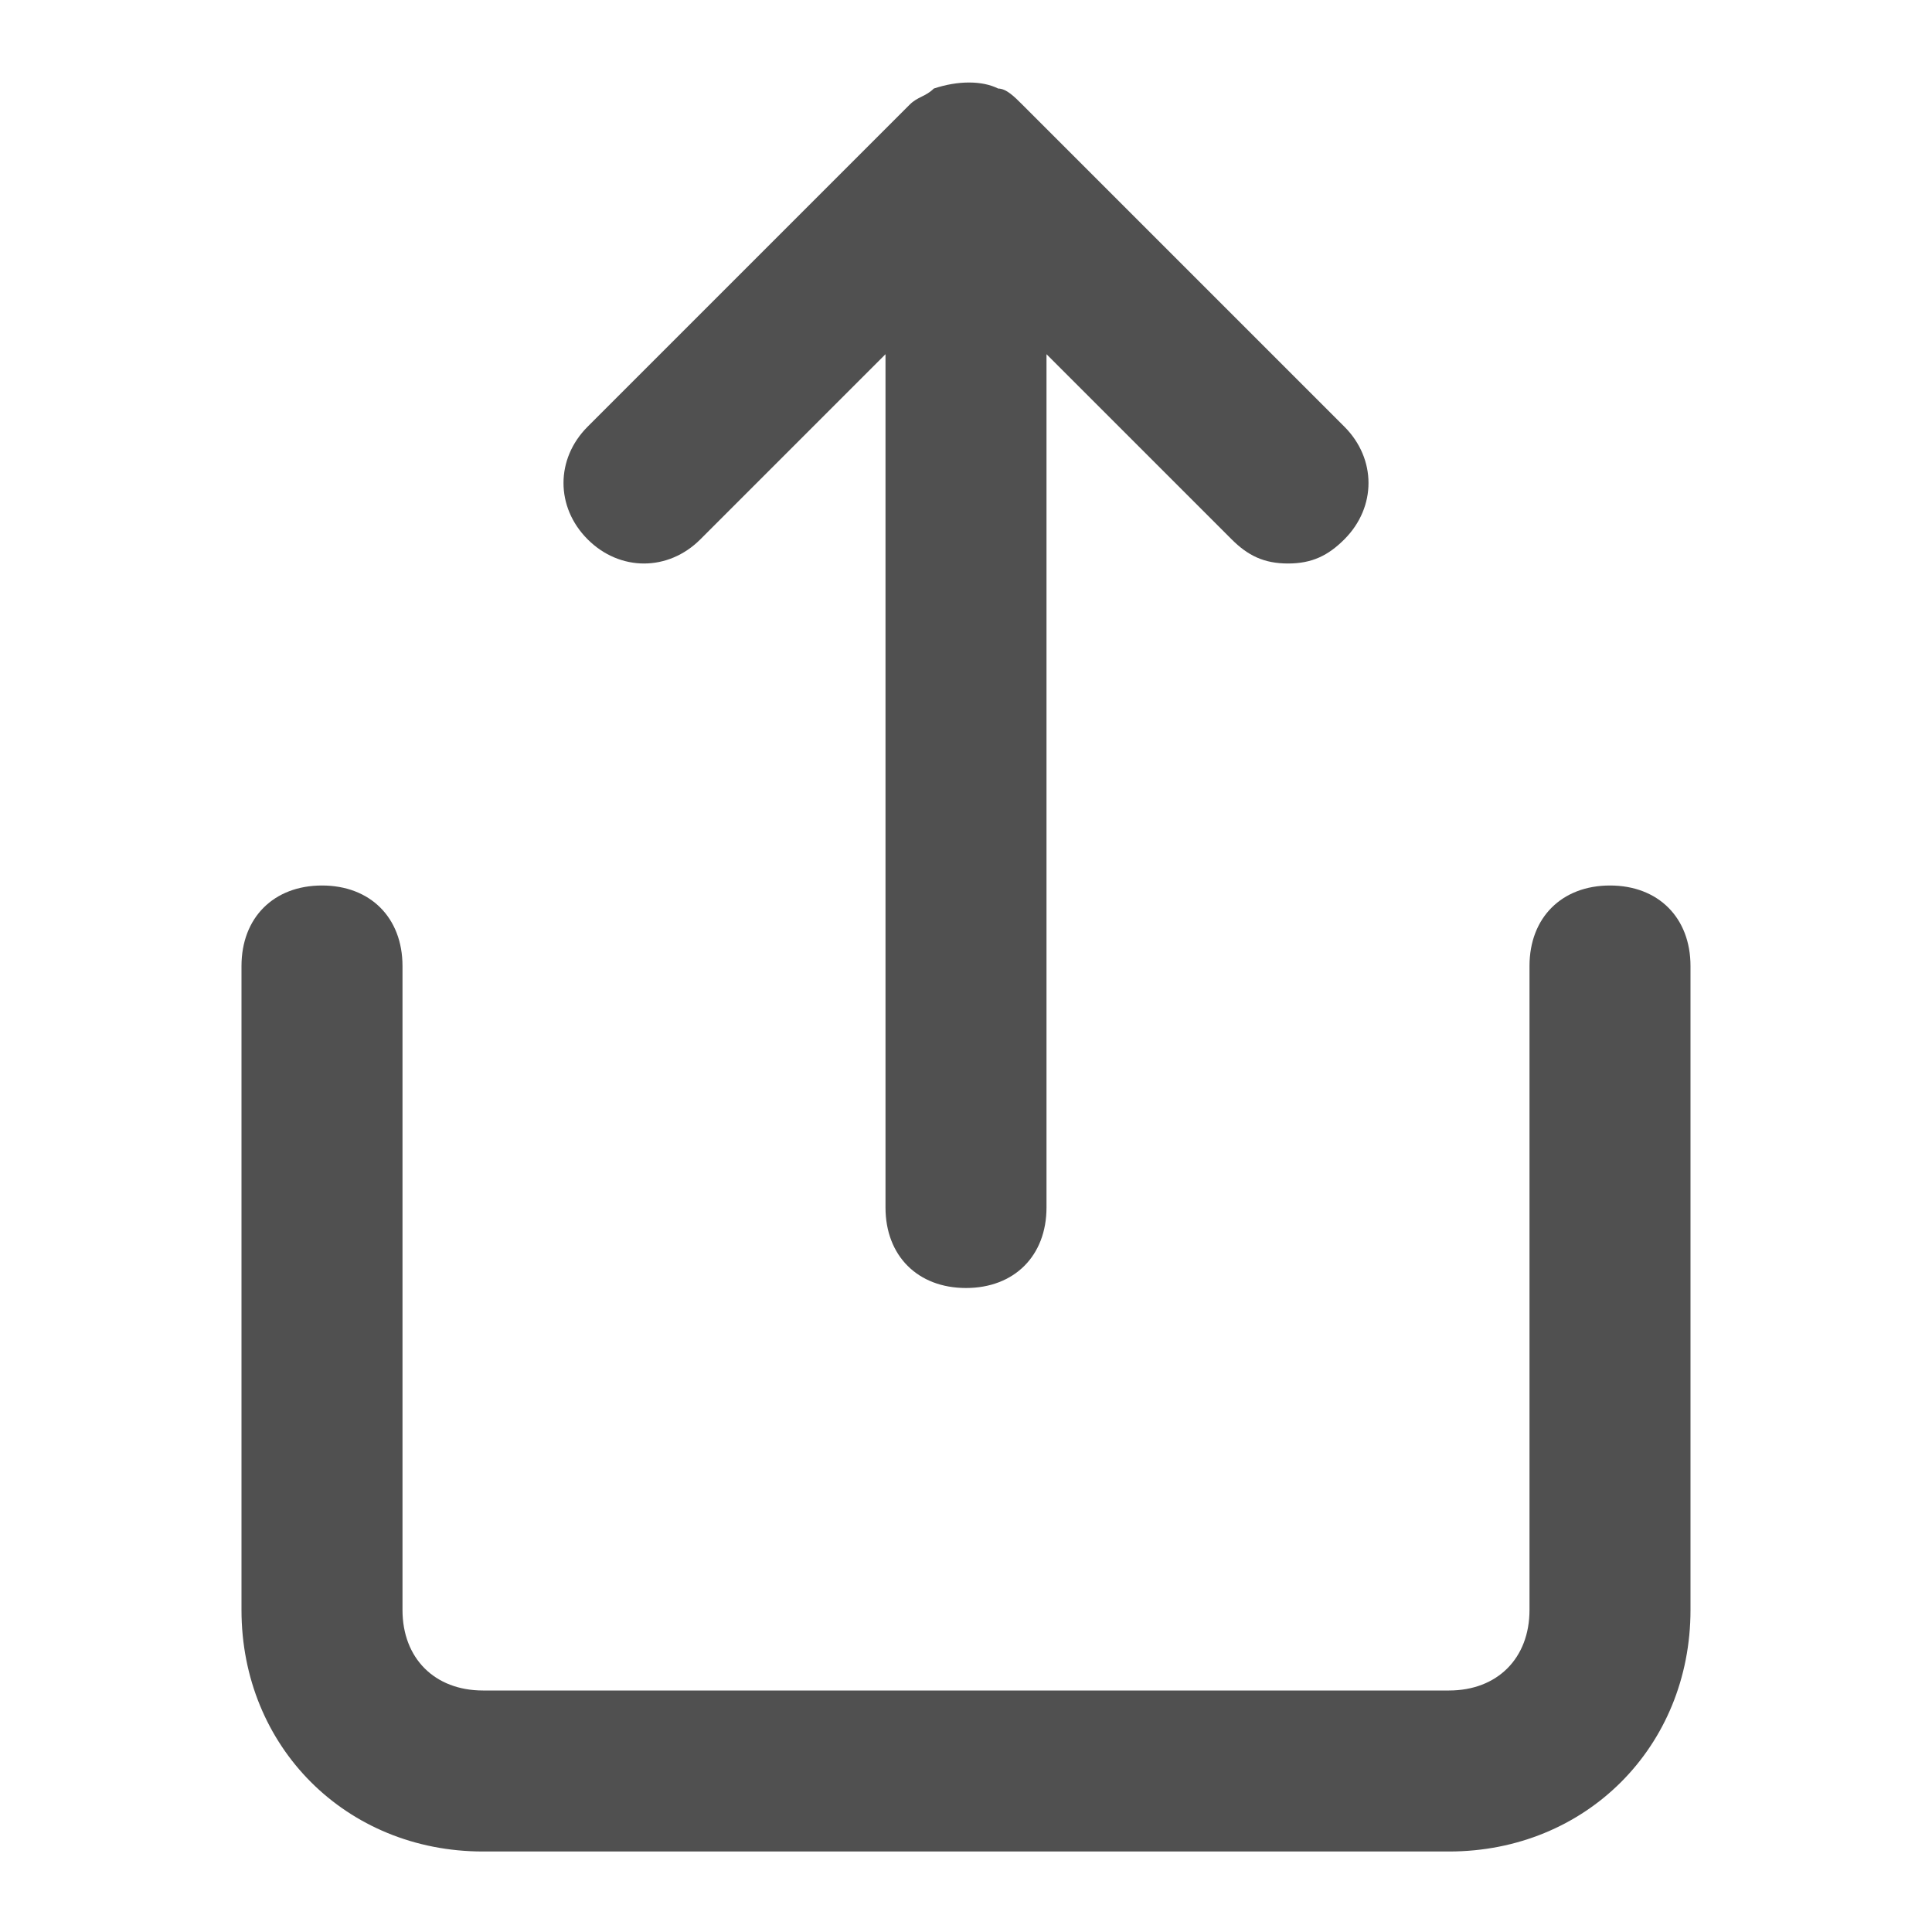 <!-- Generated by IcoMoon.io -->
<svg version="1.1" xmlns="http://www.w3.org/2000/svg" width="24" height="24" viewBox="0 0 24 24">
<title>share</title>
<path fill="#505050" d="M20 11c-0.6 0-1 0.4-1 1v8c0 0.6-0.4 1-1 1h-12c-0.6 0-1-0.4-1-1v-8c0-0.6-0.4-1-1-1s-1 0.4-1 1v8c0 1.7 1.3 3 3 3h12c1.7 0 3-1.3 3-3v-8c0-0.6-0.4-1-1-1z"></path>
<path fill="#505050" d="M8.7 6.7l2.3-2.3v10.6c0 0.6 0.4 1 1 1s1-0.4 1-1v-10.6l2.3 2.3c0.2 0.2 0.4 0.3 0.7 0.3s0.5-0.1 0.7-0.3c0.4-0.4 0.4-1 0-1.4l-4-4c-0.1-0.1-0.2-0.2-0.3-0.2-0.2-0.1-0.5-0.1-0.8 0-0.1 0.1-0.2 0.1-0.3 0.2l-4 4c-0.4 0.4-0.4 1 0 1.4s1 0.4 1.4 0z"></path>
</svg>
